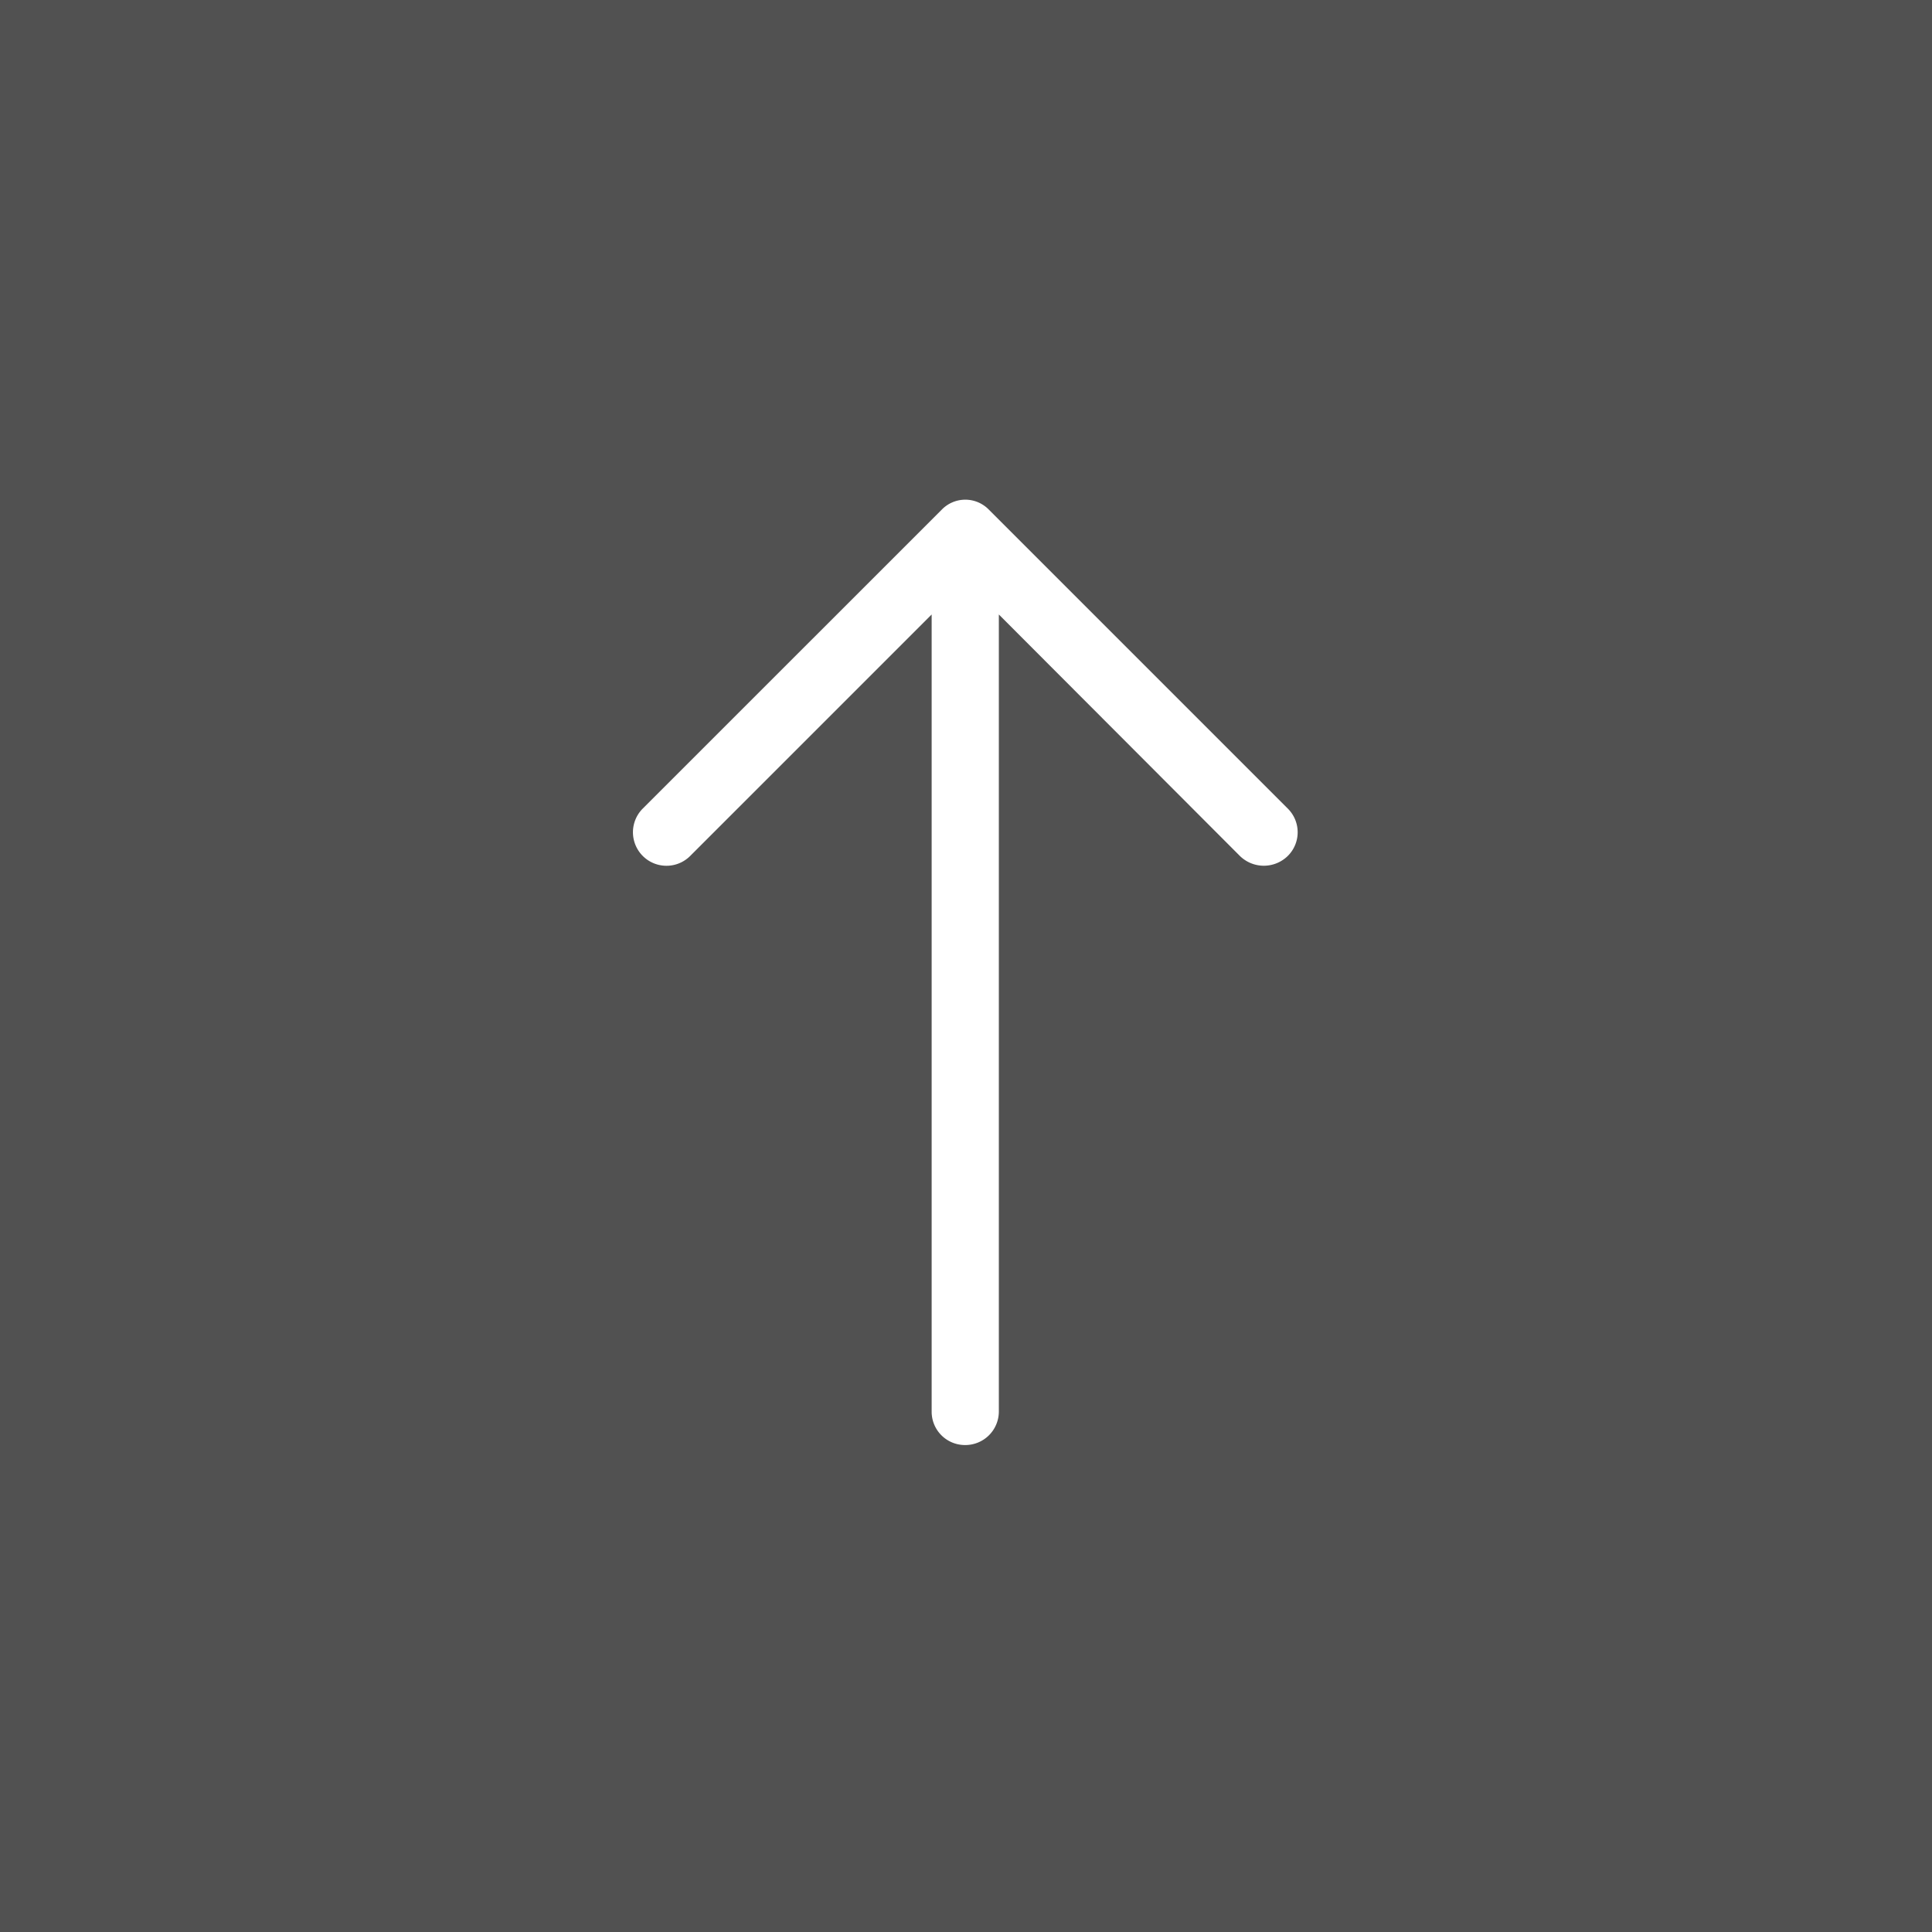 <svg xmlns="http://www.w3.org/2000/svg" viewBox="0 0 58 58">
  <rect x="0" y="0" width="58" height="58" fill="#333333" stroke="none"/>
  <defs>
    <style>
      .cls-1 {
        fill: #707070;
        opacity: 0.5;
      }

      .cls-2 {
        fill: #fff;
      }
    </style>
  </defs>
  <g id="Gruppe_764" data-name="Gruppe 764" transform="translate(-1382 -2528)">
    <rect id="Rechteck_268" data-name="Rechteck 268" class="cls-1" width="58" height="58" transform="translate(1382 2528)"/>
    <path id="_002-right-arrow-1" data-name="002-right-arrow-1" class="cls-2" d="M19.111,4.974a1.006,1.006,0,0,0-1.43,1.416l7.253,7.253H1a1,1,0,0,0-1,1A1.007,1.007,0,0,0,1,15.66H24.934L17.681,22.9a1.027,1.027,0,0,0,0,1.43,1,1,0,0,0,1.43,0l8.969-8.969a.985.985,0,0,0,0-1.416Z" transform="translate(1396.326 2571.381) rotate(-90)"/>
  </g>
</svg>